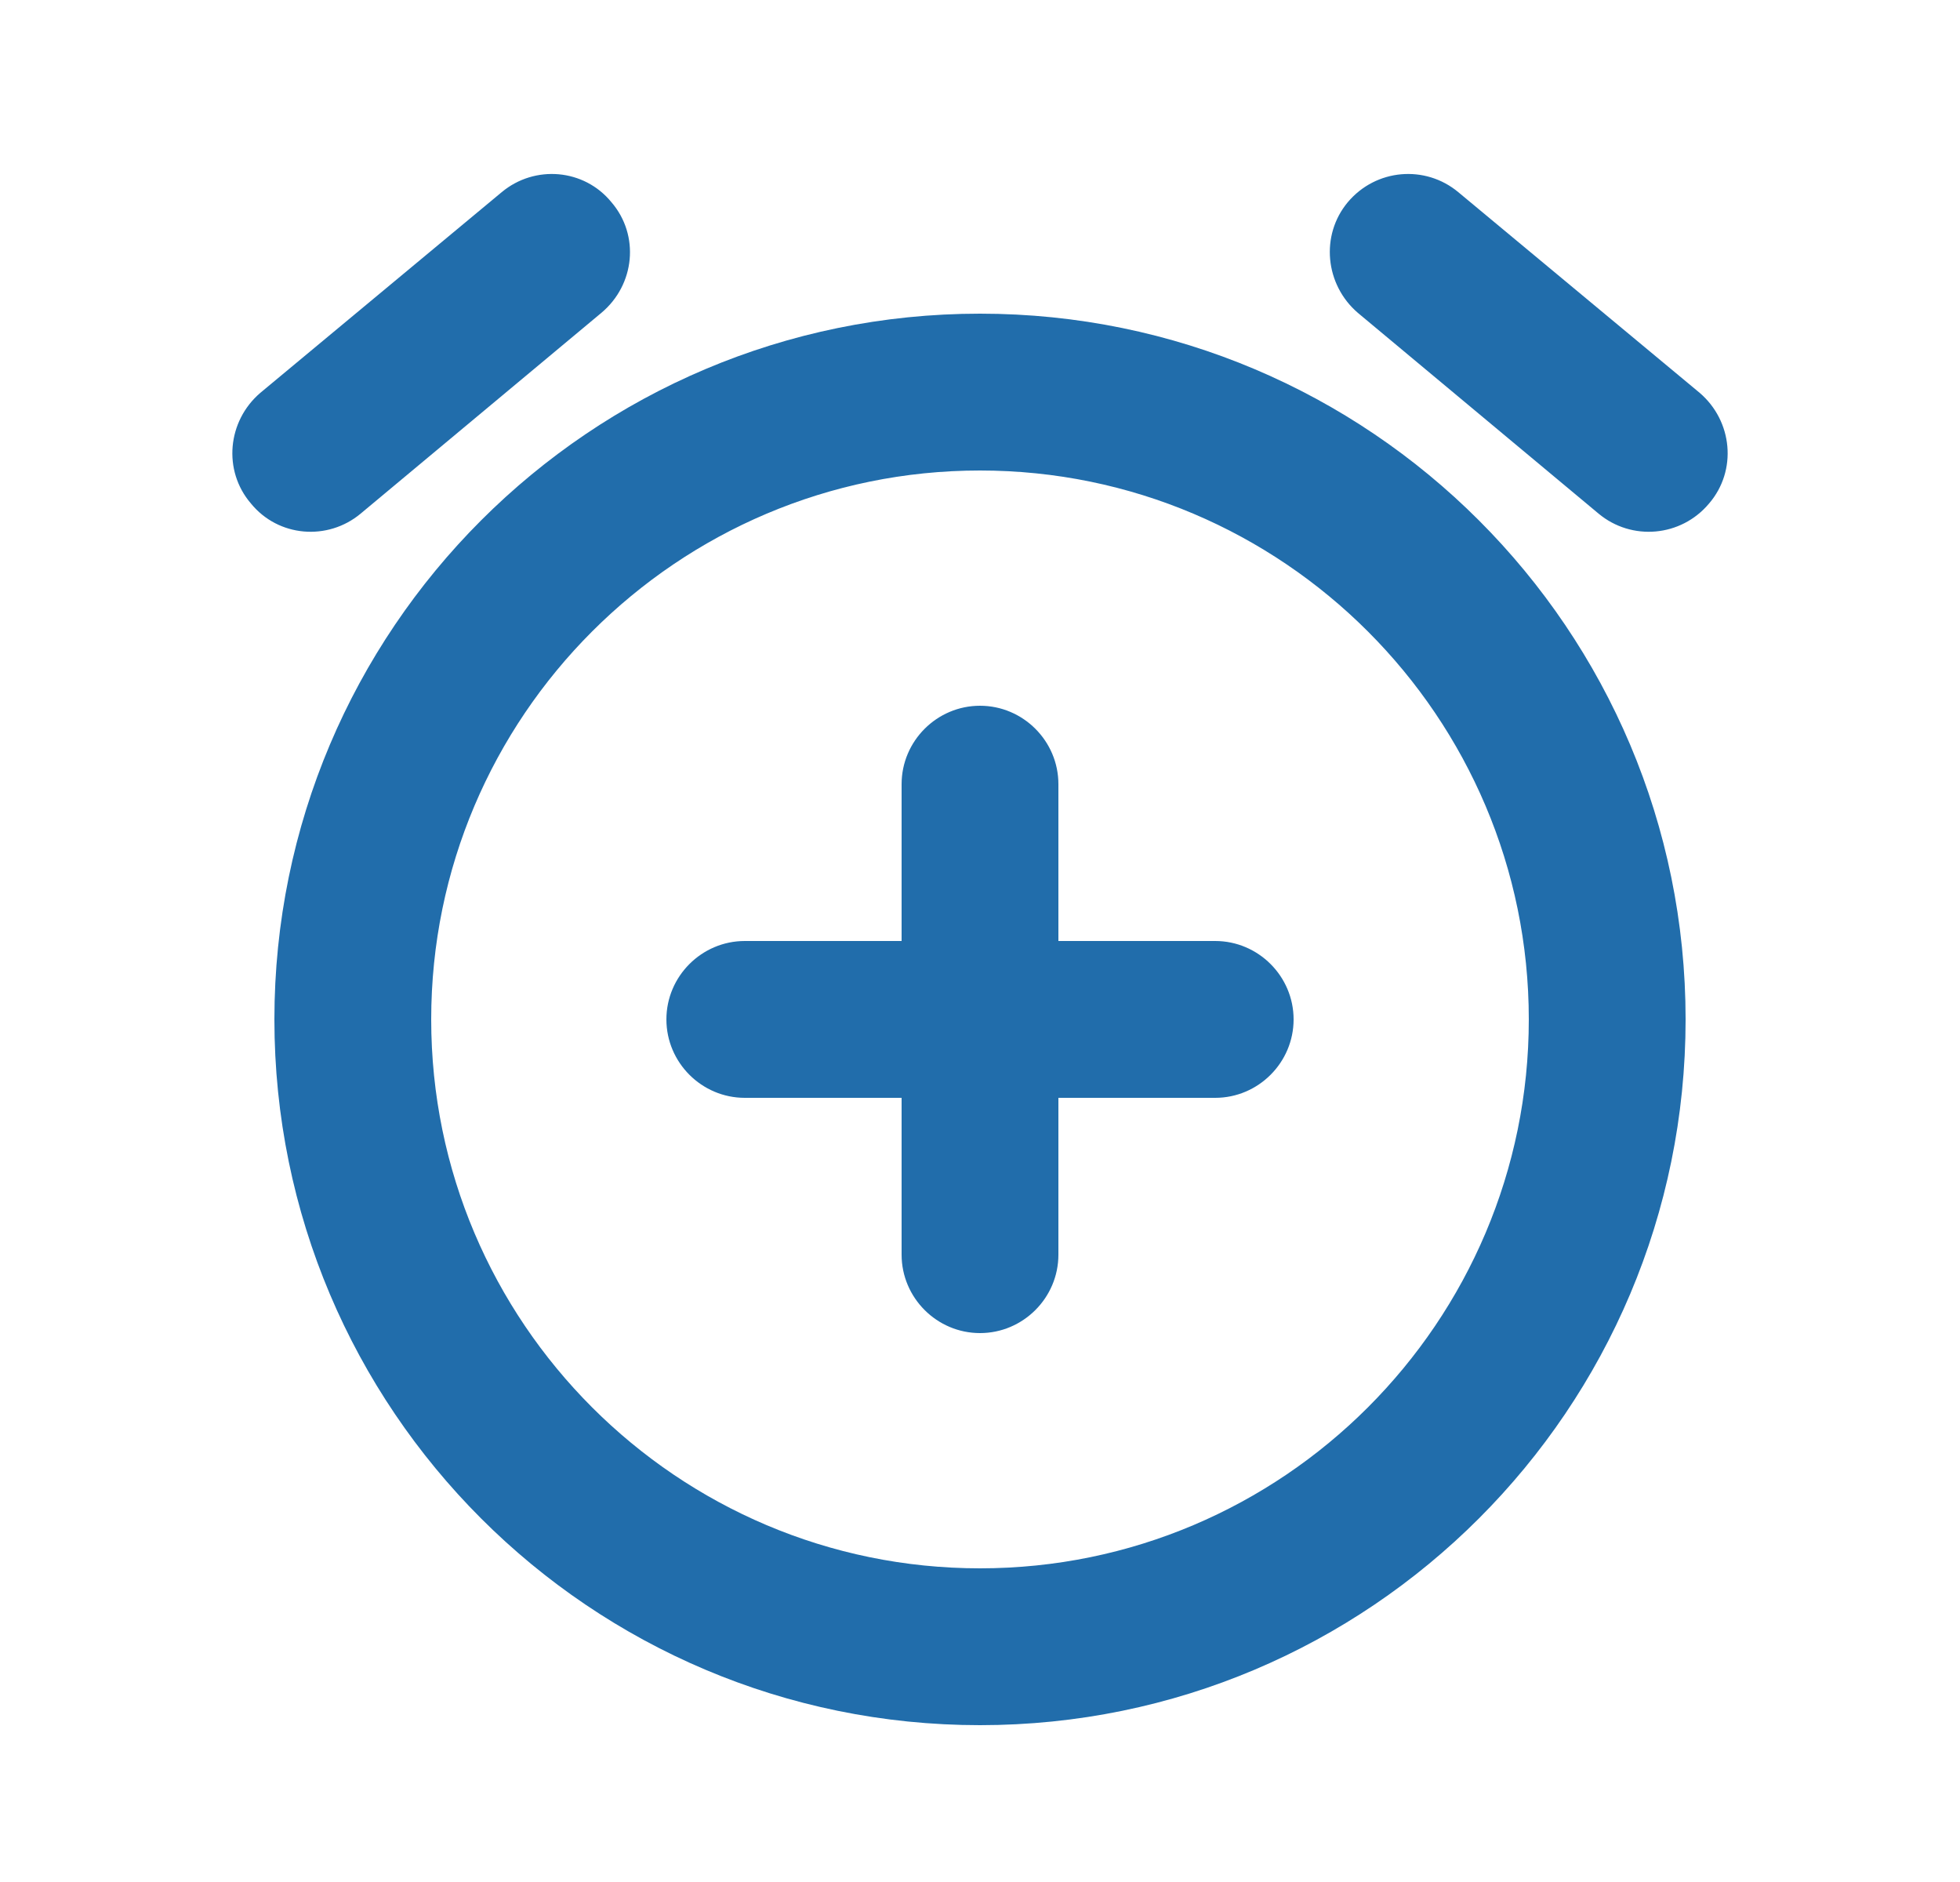 <svg width="25" height="24" viewBox="0 0 25 24" fill="none" xmlns="http://www.w3.org/2000/svg">
<g clip-path="url(#clip0_1383_579)">
<path d="M21.68 5.01L18.6 2.45C18.18 2.1 17.55 2.15 17.19 2.58C16.84 3 16.9 3.63 17.32 3.99L20.39 6.55C20.81 6.9 21.44 6.85 21.8 6.42C22.16 6 22.1 5.37 21.68 5.01V5.01ZM4.6 6.55L7.67 3.99C8.1 3.63 8.16 3 7.8 2.58C7.45 2.15 6.82 2.1 6.4 2.45L3.32 5.01C2.9 5.37 2.84 6 3.2 6.42C3.55 6.85 4.18 6.9 4.6 6.55ZM12.5 4C7.53 4 3.5 8.03 3.5 13C3.5 17.97 7.53 22 12.5 22C17.47 22 21.5 17.97 21.5 13C21.5 8.03 17.47 4 12.5 4ZM12.5 20C8.64 20 5.5 16.86 5.5 13C5.5 9.14 8.64 6 12.5 6C16.36 6 19.5 9.14 19.5 13C19.5 16.86 16.36 20 12.5 20ZM15.5 12H13.5V10C13.5 9.45 13.05 9 12.5 9C11.95 9 11.5 9.45 11.5 10V12H9.5C8.95 12 8.5 12.45 8.5 13C8.5 13.55 8.95 14 9.5 14H11.5V16C11.5 16.55 11.95 17 12.5 17C13.05 17 13.5 16.55 13.5 16V14H15.5C16.05 14 16.5 13.55 16.5 13C16.5 12.45 16.05 12 15.5 12Z" fill="#216DAB"/>
</g>
<defs>
<clipPath id="clip0_1383_579">
<rect width="24" height="24" fill="white" transform="translate(0.5)"/>
</clipPath>
</defs>
</svg>
